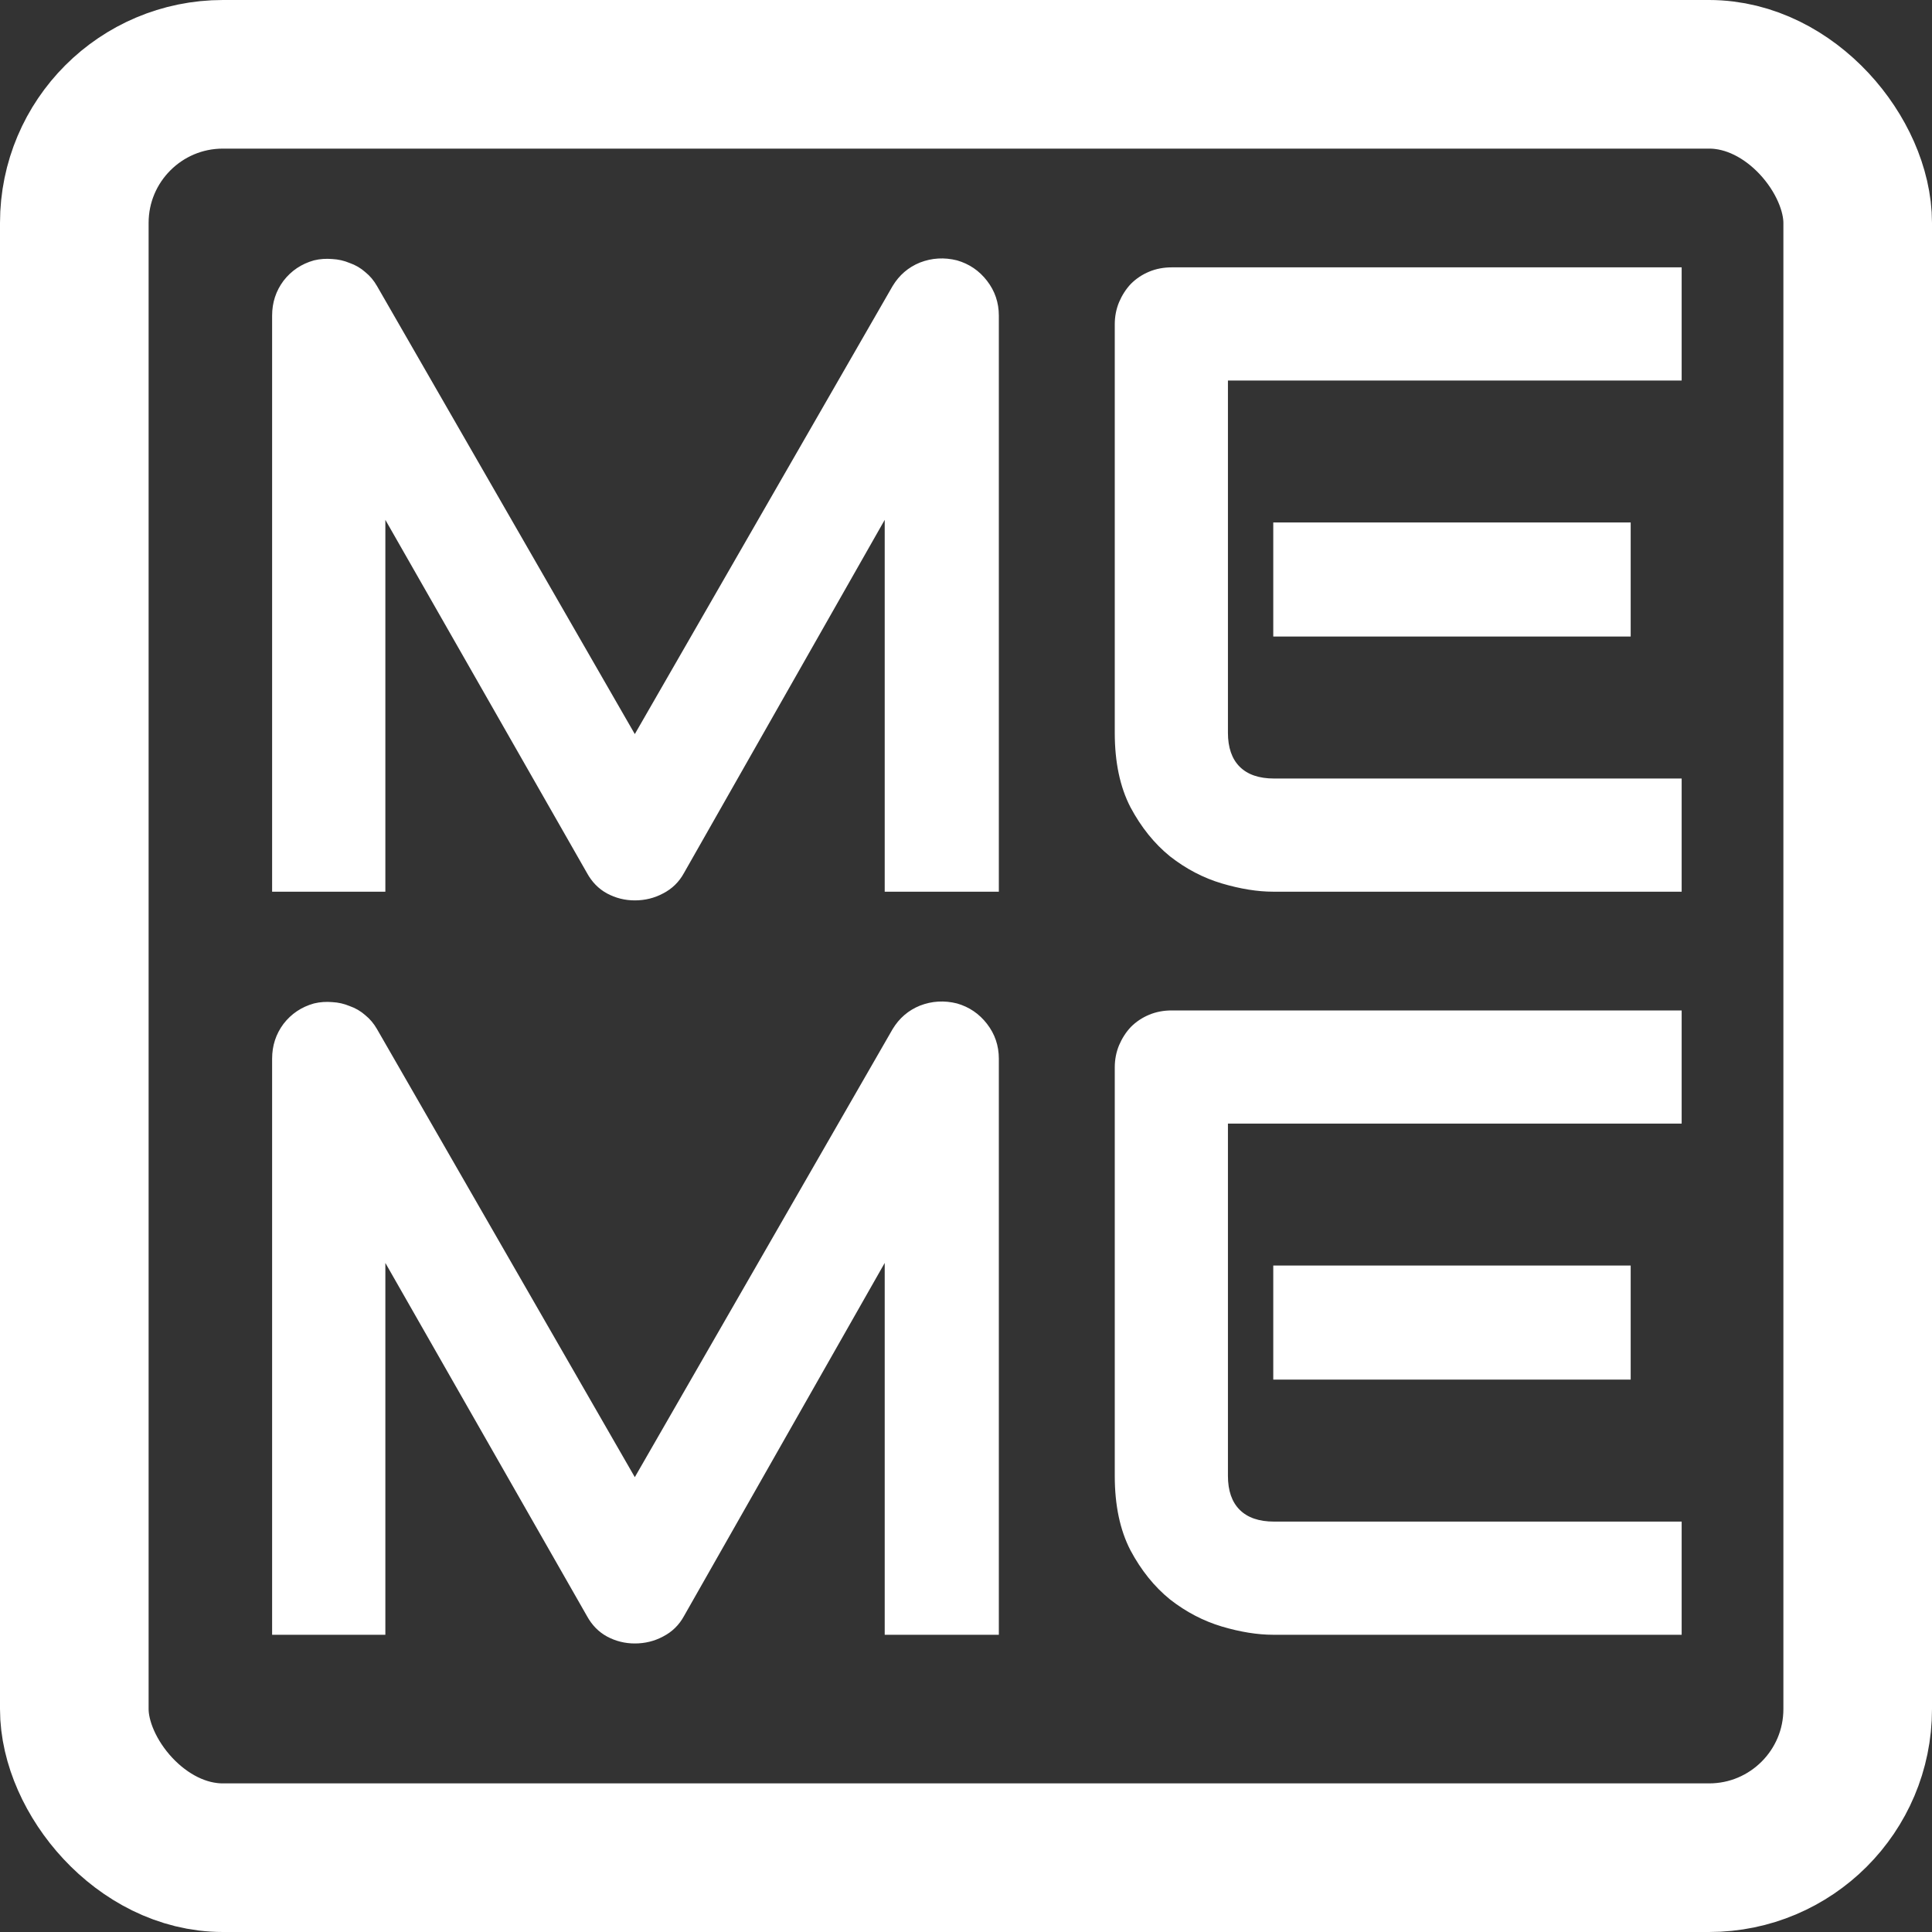 <svg width="26" height="26" viewBox="0 0 26 26" fill="none" xmlns="http://www.w3.org/2000/svg">
<rect x="0" y="0" width="26" height="26" fill="#333333" stroke="none"/>
<rect x="1" y="1" width="24" height="24" rx="2" stroke="white" stroke-width="2"/>
<path d="M13.442 12H11.906V6.996L9.205 11.748C9.139 11.869 9.045 11.961 8.924 12.023C8.807 12.086 8.68 12.117 8.543 12.117C8.41 12.117 8.285 12.086 8.168 12.023C8.055 11.961 7.965 11.869 7.899 11.748L5.186 6.996V12H3.662V4.248C3.662 4.072 3.713 3.916 3.815 3.779C3.92 3.643 4.057 3.551 4.225 3.504C4.307 3.484 4.389 3.479 4.471 3.486C4.553 3.49 4.631 3.508 4.705 3.539C4.783 3.566 4.854 3.607 4.916 3.662C4.979 3.713 5.031 3.775 5.074 3.85L8.543 9.879L12.012 3.85C12.102 3.701 12.225 3.596 12.381 3.533C12.541 3.471 12.707 3.461 12.879 3.504C13.043 3.551 13.178 3.643 13.283 3.779C13.389 3.916 13.442 4.072 13.442 4.248V12ZM21.945 8.566H17.135V7.031H21.945V8.566ZM22.631 12H17.135C16.924 12 16.693 11.963 16.443 11.889C16.193 11.815 15.961 11.693 15.746 11.525C15.535 11.354 15.357 11.133 15.213 10.863C15.072 10.59 15.002 10.256 15.002 9.861V4.365C15.002 4.26 15.021 4.16 15.06 4.066C15.1 3.973 15.152 3.891 15.219 3.82C15.289 3.75 15.371 3.695 15.465 3.656C15.558 3.617 15.66 3.598 15.769 3.598H22.631V5.121H16.525V9.861C16.525 10.06 16.578 10.213 16.683 10.318C16.789 10.424 16.943 10.477 17.146 10.477H22.631V12ZM13.442 22H11.906V16.996L9.205 21.748C9.139 21.869 9.045 21.961 8.924 22.023C8.807 22.086 8.68 22.117 8.543 22.117C8.41 22.117 8.285 22.086 8.168 22.023C8.055 21.961 7.965 21.869 7.899 21.748L5.186 16.996V22H3.662V14.248C3.662 14.072 3.713 13.916 3.815 13.779C3.92 13.643 4.057 13.551 4.225 13.504C4.307 13.484 4.389 13.479 4.471 13.486C4.553 13.49 4.631 13.508 4.705 13.539C4.783 13.566 4.854 13.607 4.916 13.662C4.979 13.713 5.031 13.775 5.074 13.85L8.543 19.879L12.012 13.85C12.102 13.701 12.225 13.596 12.381 13.533C12.541 13.471 12.707 13.461 12.879 13.504C13.043 13.551 13.178 13.643 13.283 13.779C13.389 13.916 13.442 14.072 13.442 14.248V22ZM21.945 18.566H17.135V17.031H21.945V18.566ZM22.631 22H17.135C16.924 22 16.693 21.963 16.443 21.889C16.193 21.814 15.961 21.693 15.746 21.525C15.535 21.354 15.357 21.133 15.213 20.863C15.072 20.59 15.002 20.256 15.002 19.861V14.365C15.002 14.26 15.021 14.16 15.06 14.066C15.1 13.973 15.152 13.891 15.219 13.82C15.289 13.75 15.371 13.695 15.465 13.656C15.558 13.617 15.66 13.598 15.769 13.598H22.631V15.121H16.525V19.861C16.525 20.061 16.578 20.213 16.683 20.318C16.789 20.424 16.943 20.477 17.146 20.477H22.631V22Z" fill="white"/>
</svg>
